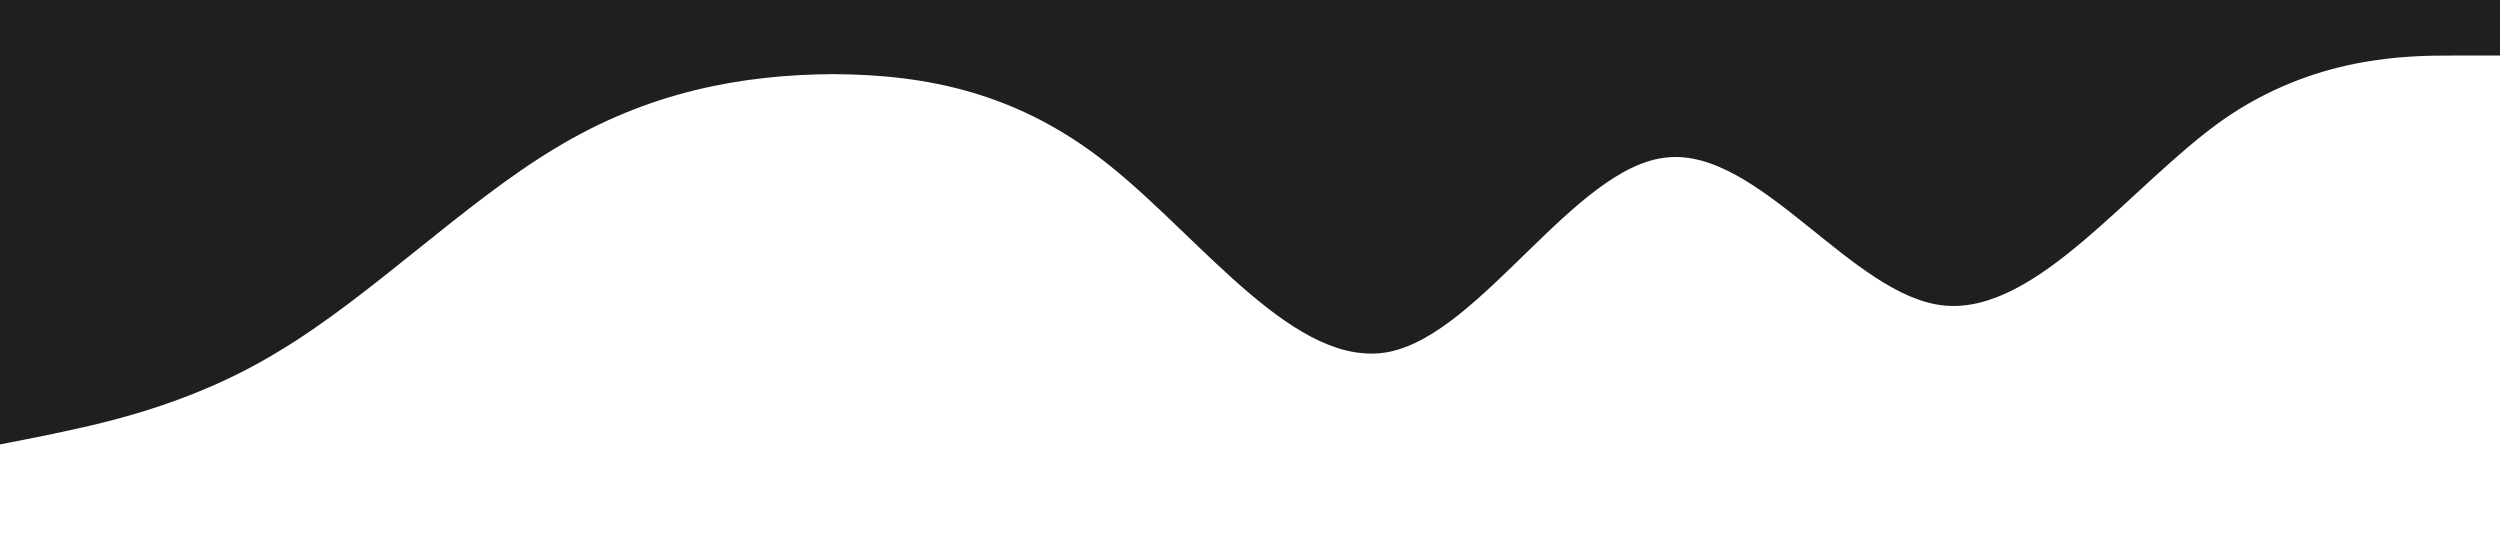 <?xml version="1.0" standalone="no"?><svg xmlns="http://www.w3.org/2000/svg" viewBox="0 0 1440 320"><path fill="#1f1f1f" fill-opacity="1" d="M0,256L26.7,250.7C53.3,245,107,235,160,202.7C213.3,171,267,117,320,85.3C373.3,53,427,43,480,42.7C533.3,43,587,53,640,96C693.3,139,747,213,800,202.7C853.3,192,907,96,960,90.7C1013.3,85,1067,171,1120,176C1173.3,181,1227,107,1280,69.3C1333.3,32,1387,32,1413,32L1440,32L1440,0L1413.3,0C1386.7,0,1333,0,1280,0C1226.7,0,1173,0,1120,0C1066.7,0,1013,0,960,0C906.7,0,853,0,800,0C746.7,0,693,0,640,0C586.7,0,533,0,480,0C426.7,0,373,0,320,0C266.7,0,213,0,160,0C106.7,0,53,0,27,0L0,0Z"></path></svg>